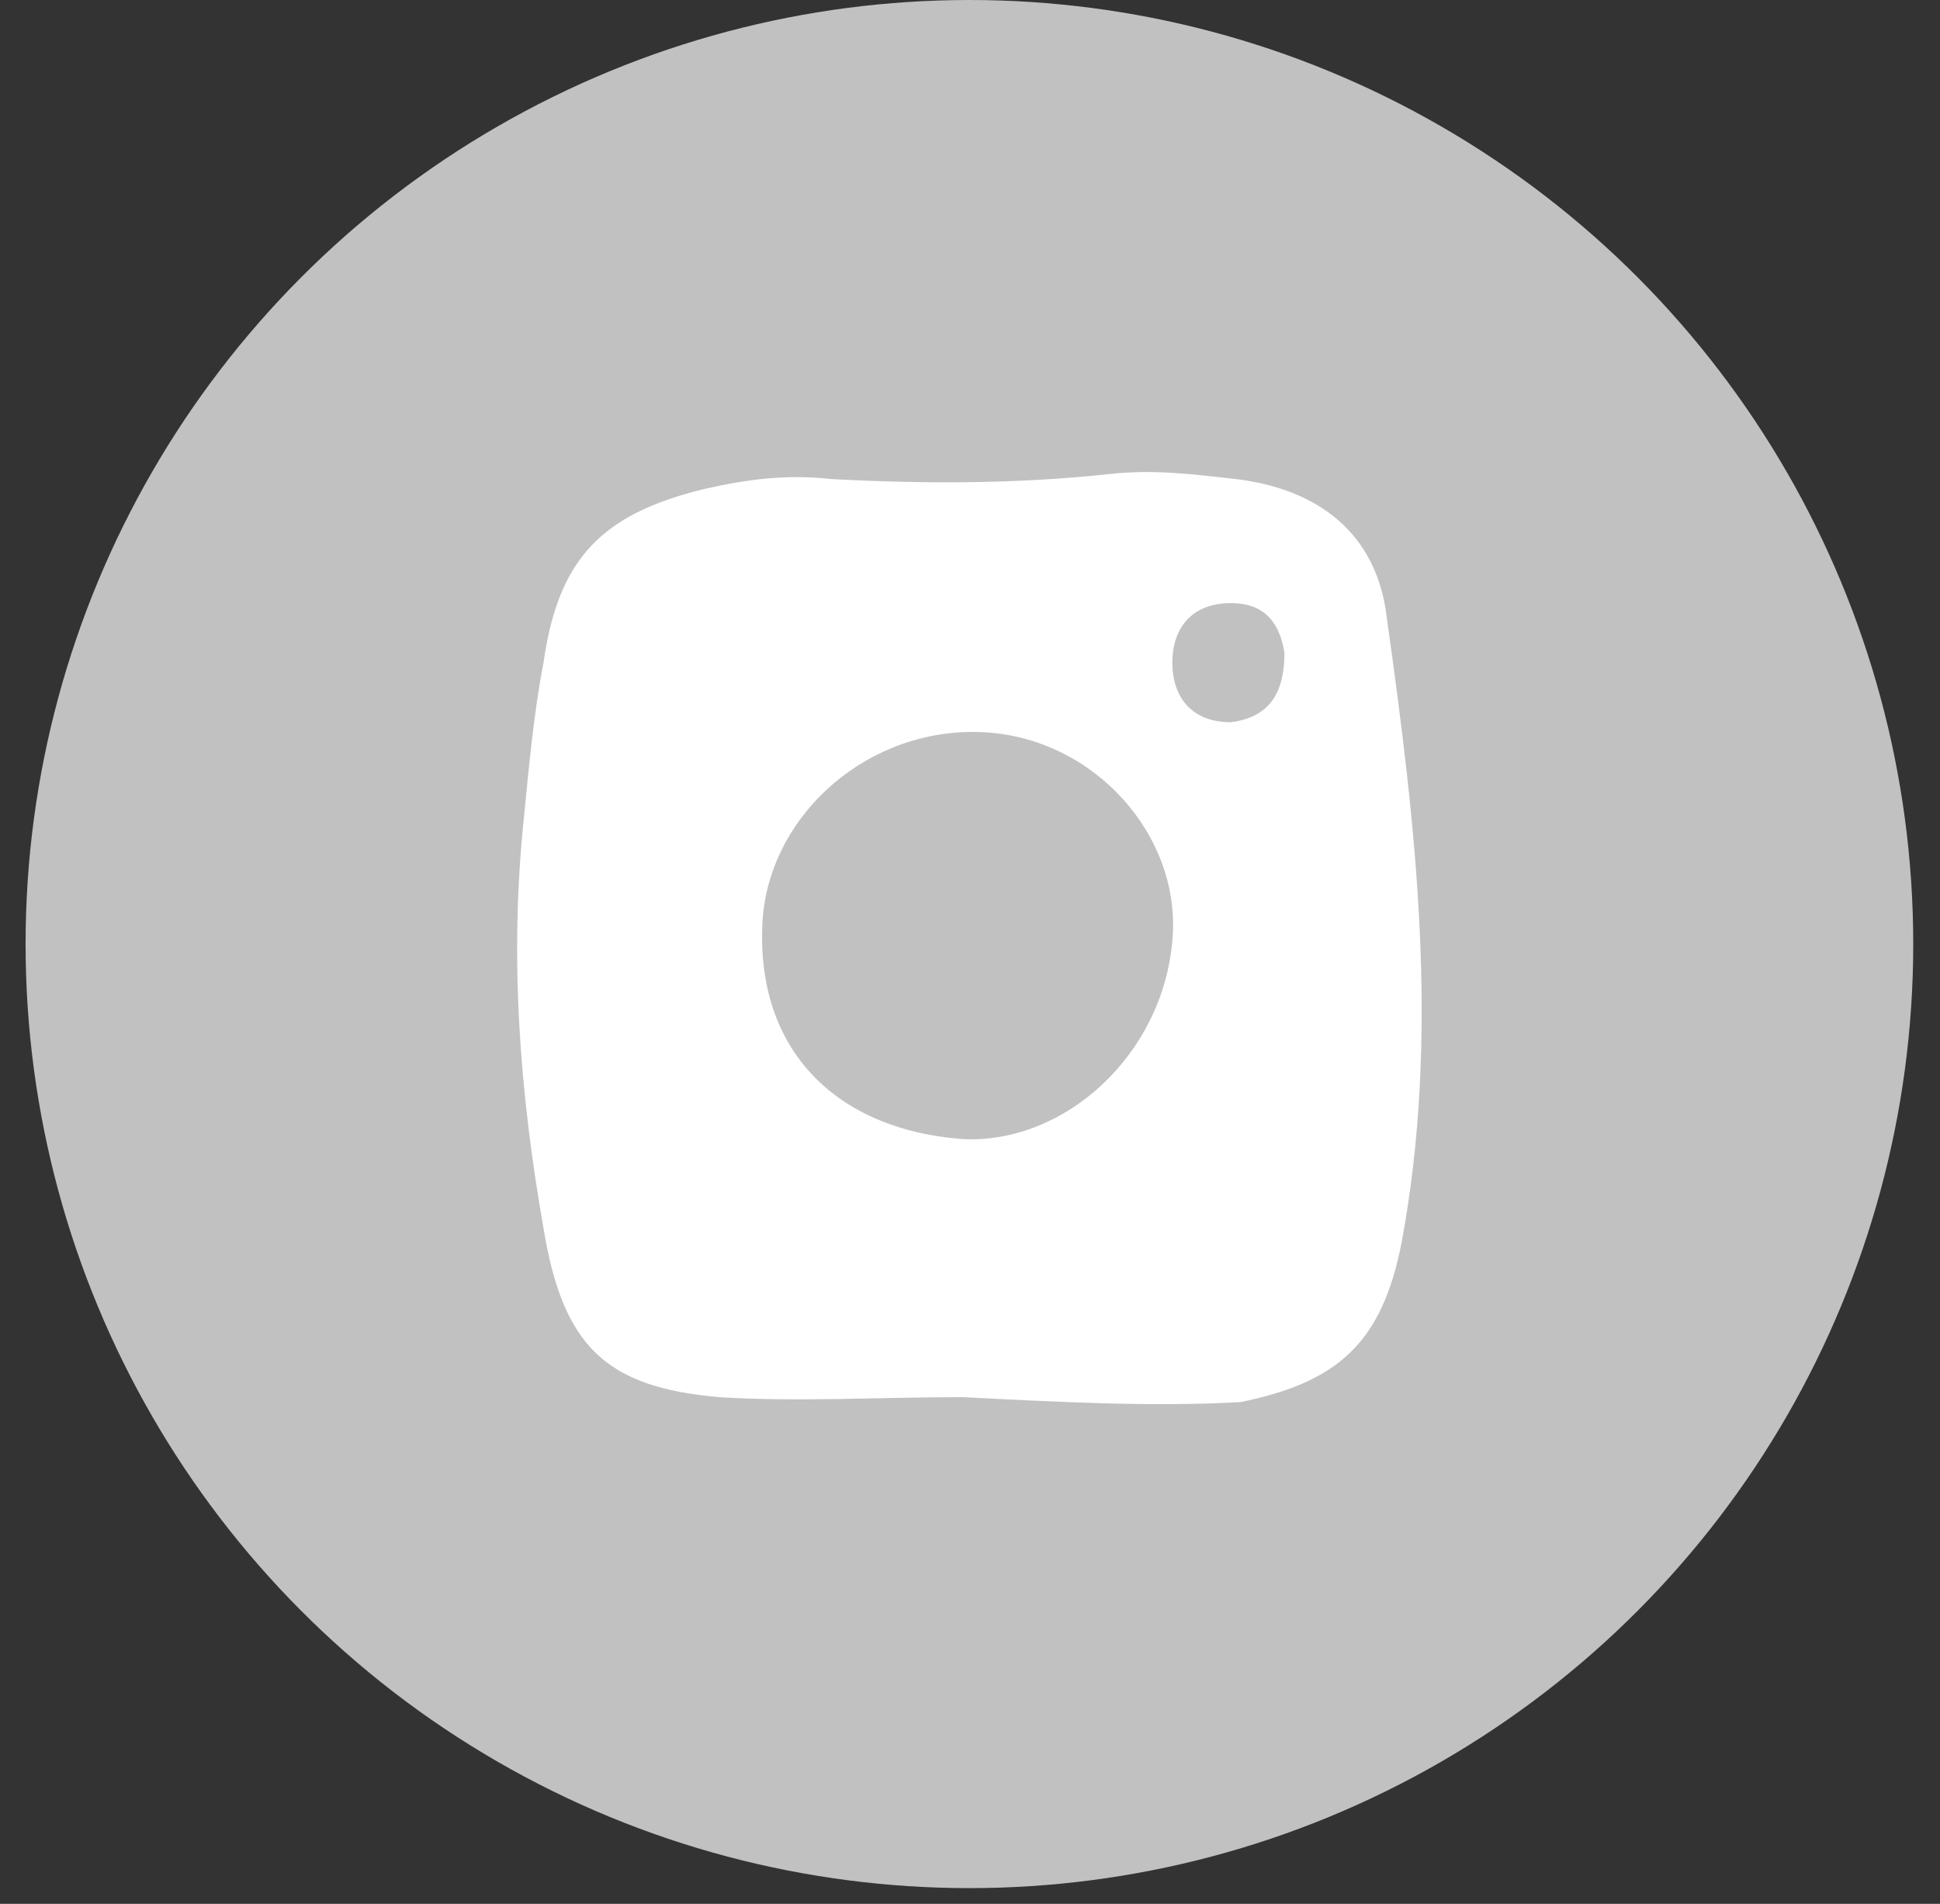 <svg width="53" height="52" viewBox="0 0 53 52" fill="none" xmlns="http://www.w3.org/2000/svg">
<rect x="0" y="0" width="53" height="52" fill="#333333" stroke="none"/>
<circle cx="26.484" cy="25.785" r="25.785" fill="#C1C1C1"/>
<path d="M26.302 38.16C24.038 38.16 21.774 38.295 19.643 38.16C16.58 37.889 15.382 36.804 14.849 33.551C14.183 29.756 13.917 26.096 14.316 22.301C14.45 20.946 14.583 19.455 14.849 18.099C15.249 15.253 16.447 14.033 19.244 13.355C20.442 13.084 21.508 12.949 22.706 13.084C25.236 13.22 27.767 13.22 30.297 12.949C31.495 12.813 32.561 12.949 33.759 13.084C36.023 13.355 37.621 14.575 37.888 16.88C38.687 22.572 39.352 28.265 38.287 33.958C37.755 36.669 36.556 37.753 33.892 38.295C31.495 38.431 28.965 38.295 26.302 38.16ZM26.834 19.997C23.771 19.861 21.108 22.166 20.842 25.012C20.575 28.536 22.706 30.84 26.302 31.112C29.098 31.247 31.762 28.807 32.028 25.69C32.294 22.843 29.897 20.133 26.834 19.997ZM35.091 17.828C34.958 17.015 34.558 16.473 33.626 16.473C32.561 16.473 32.028 17.151 32.028 18.099C32.028 19.048 32.561 19.726 33.626 19.726C34.691 19.59 35.091 18.913 35.091 17.828Z" fill="white"/>
</svg>
